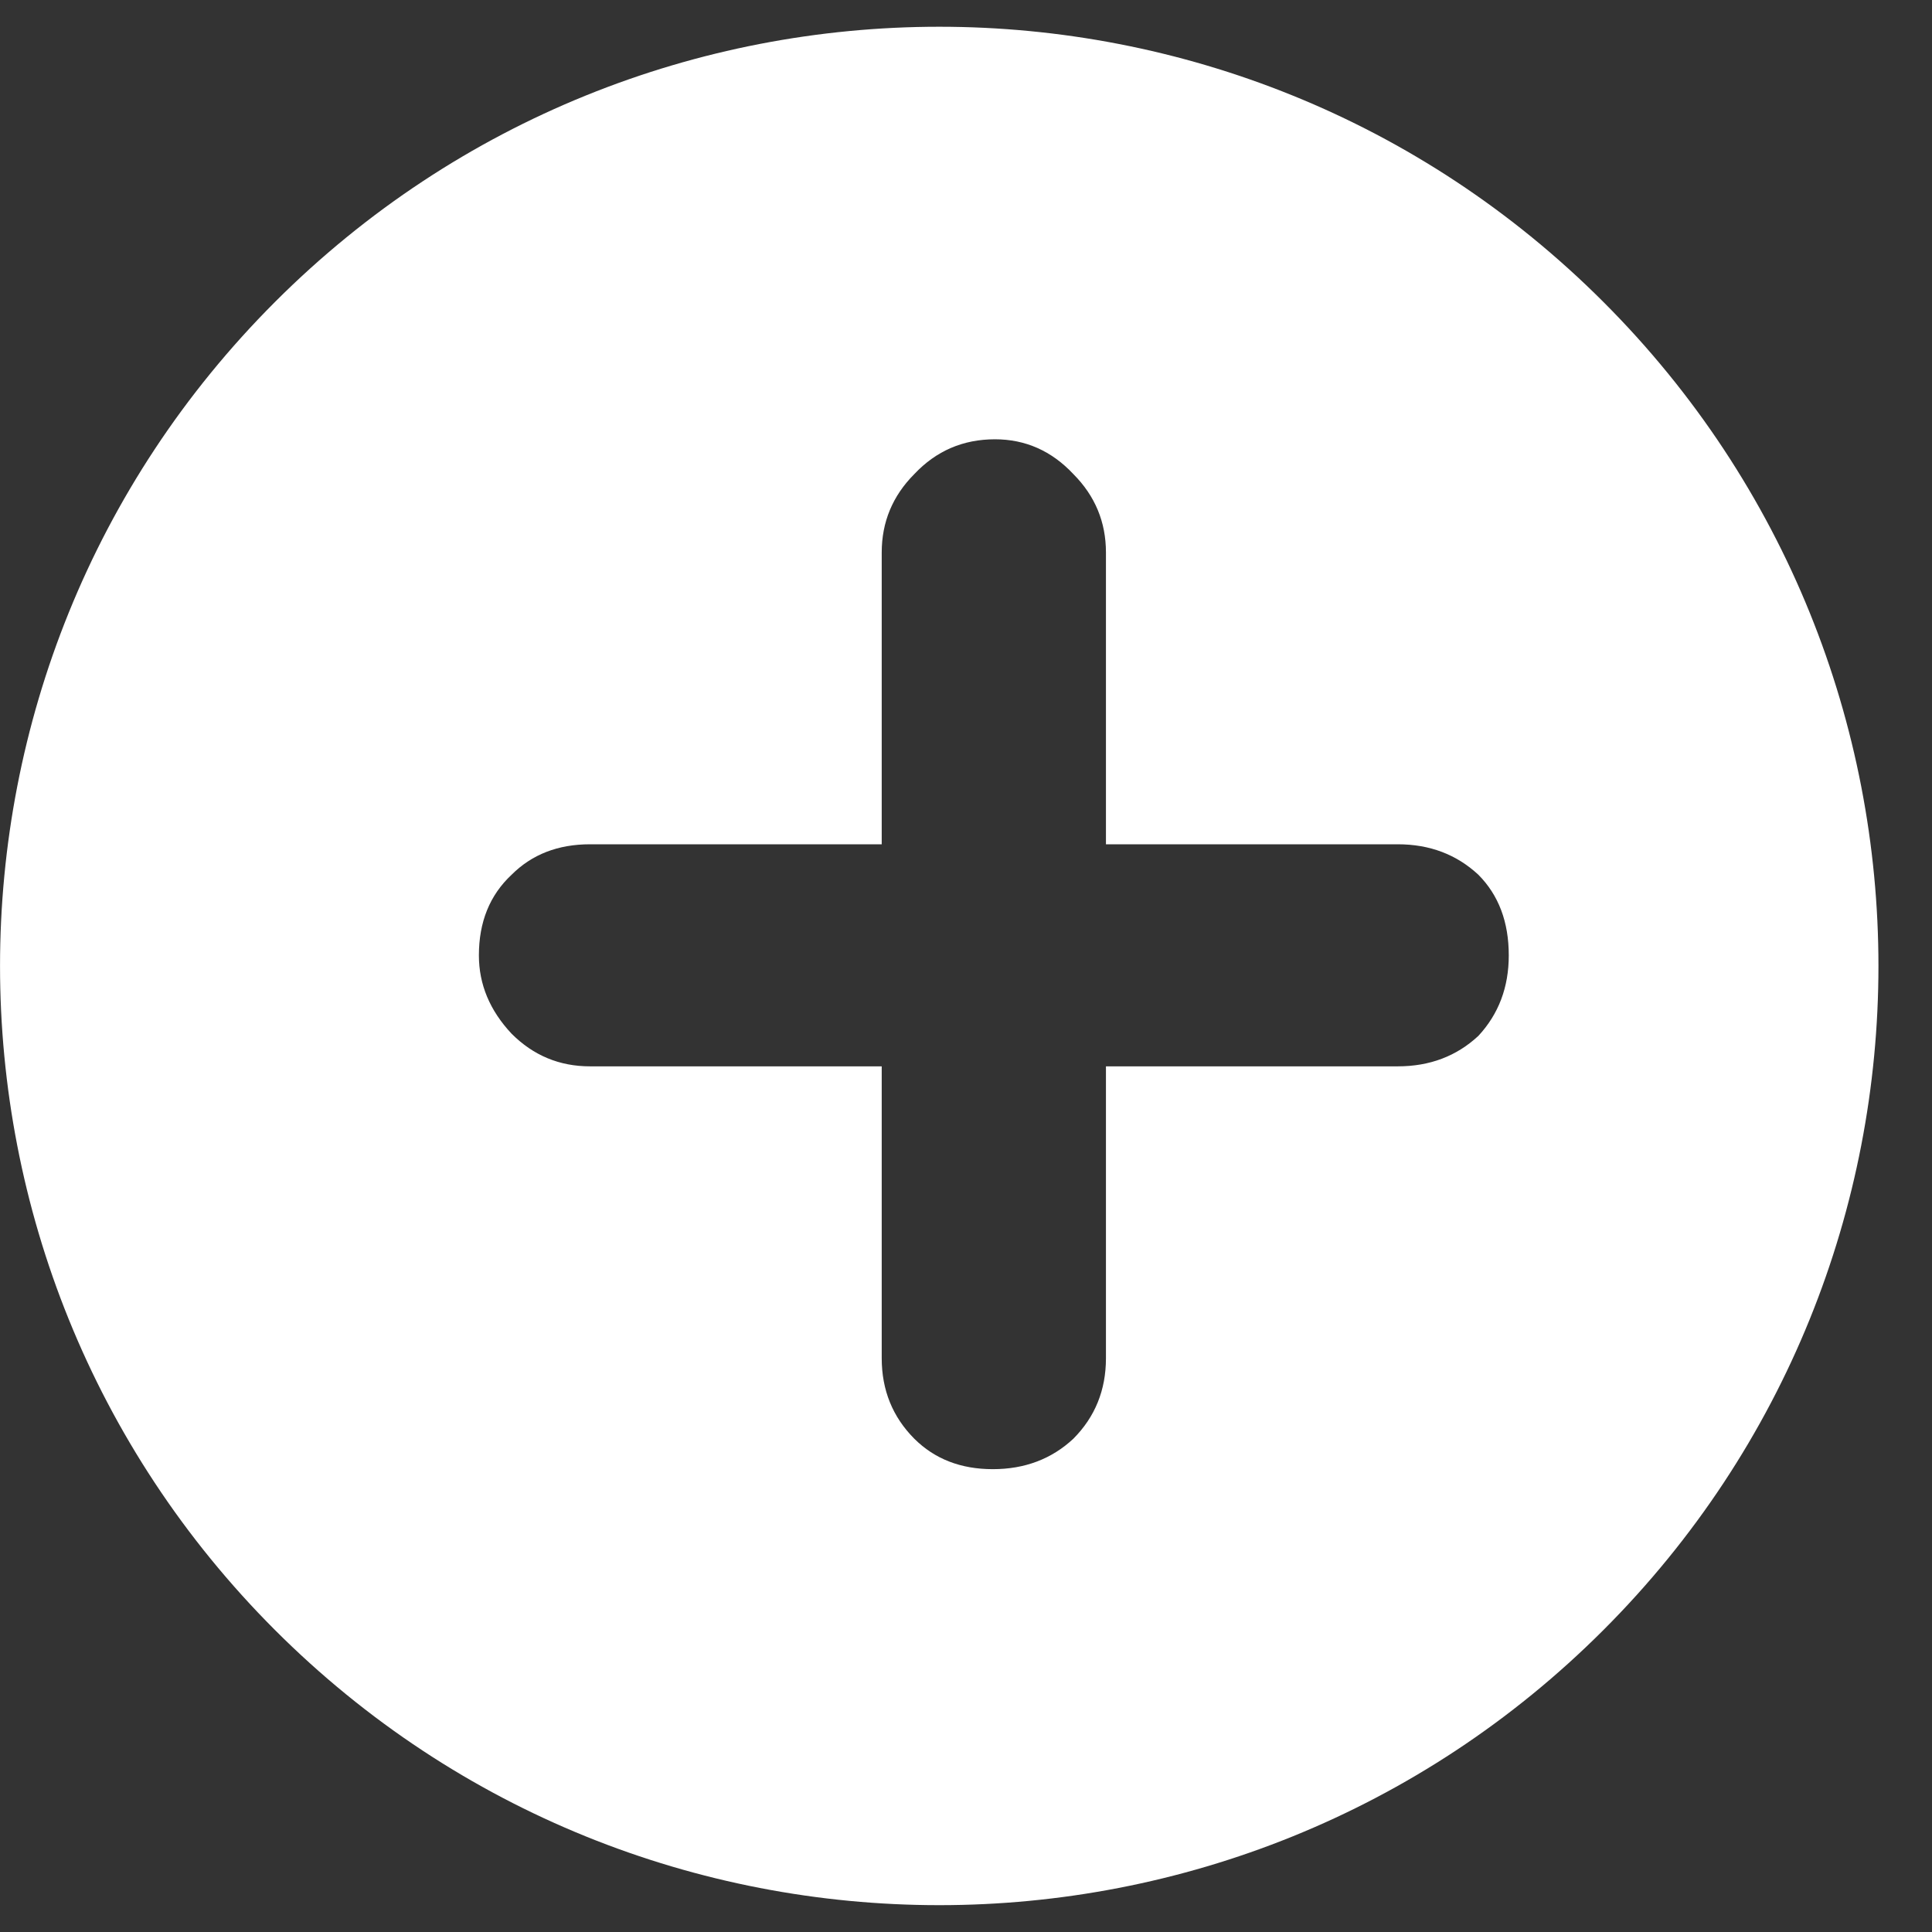 <svg width="16" height="16" viewBox="0 0 16 16" fill="none" xmlns="http://www.w3.org/2000/svg">
<rect x="0" y="0" width="16" height="16" fill="#333333" stroke="none"/>
<path fill-rule="evenodd" clip-rule="evenodd" d="M13.278 13.5C16.316 10.462 16.316 5.537 13.278 2.5C10.241 -0.538 5.316 -0.538 2.278 2.5C-0.759 5.537 -0.759 10.462 2.278 13.5C5.316 16.537 10.241 16.537 13.278 13.5ZM12.243 8.579C12.411 8.398 12.495 8.176 12.495 7.912C12.495 7.635 12.411 7.413 12.243 7.244C12.062 7.076 11.84 6.992 11.576 6.992H9.159V4.576C9.159 4.323 9.069 4.107 8.889 3.926C8.709 3.734 8.492 3.638 8.24 3.638C7.975 3.638 7.753 3.734 7.572 3.926C7.392 4.107 7.302 4.323 7.302 4.576V6.992H4.886C4.621 6.992 4.405 7.076 4.237 7.244C4.056 7.413 3.966 7.635 3.966 7.912C3.966 8.152 4.056 8.368 4.237 8.561C4.417 8.741 4.633 8.831 4.886 8.831H7.302V11.248C7.302 11.512 7.392 11.734 7.572 11.915C7.741 12.083 7.957 12.167 8.222 12.167C8.486 12.167 8.709 12.083 8.889 11.915C9.069 11.734 9.159 11.512 9.159 11.248V8.831H11.576C11.84 8.831 12.062 8.747 12.243 8.579Z" fill="white"/>
</svg>
